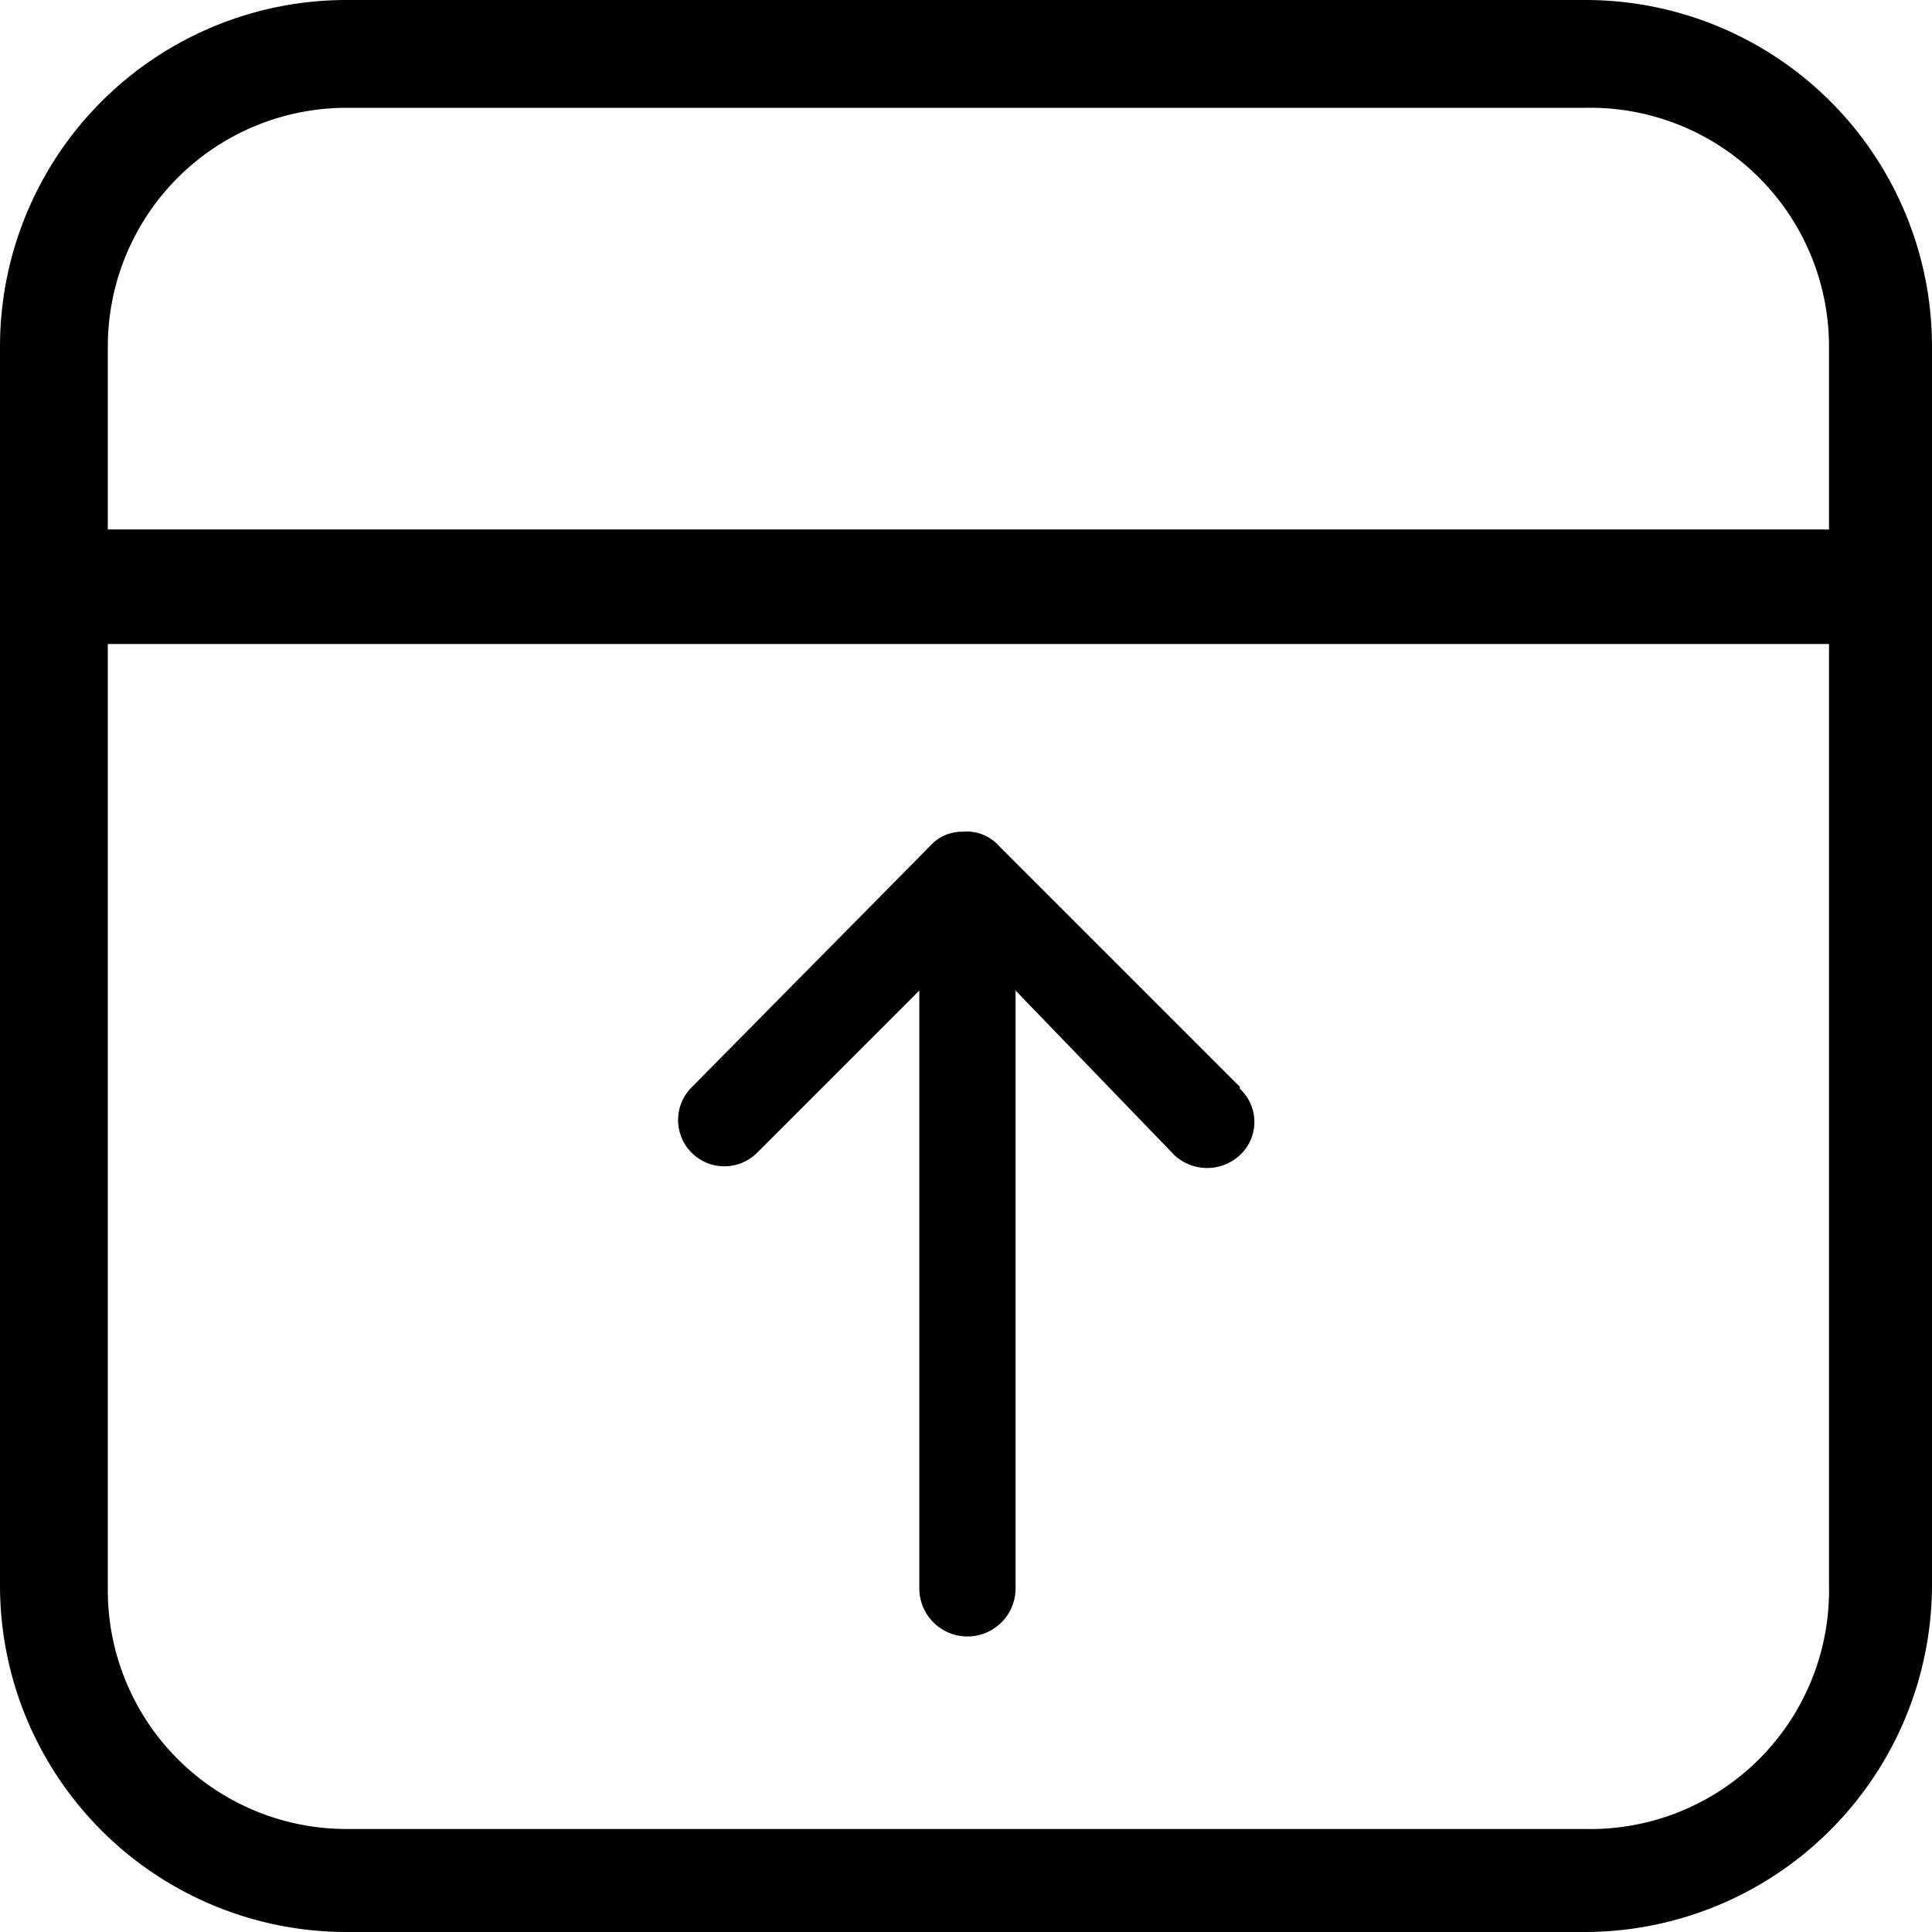 <svg id="Layer_1" data-name="Layer 1" xmlns="http://www.w3.org/2000/svg" viewBox="0 0 20.07 20.07"><title>expand-window</title><path d="M16.47,0H3.6A3.6,3.6,0,0,0,0,3.6V16.47a3.6,3.6,0,0,0,3.6,3.6H16.47a3.61,3.61,0,0,0,3.6-3.6V3.6A3.6,3.6,0,0,0,16.47,0ZM3.6,1.12H16.47A2.48,2.48,0,0,1,19,3.6V5.5H1.12V3.6A2.48,2.48,0,0,1,3.6,1.12ZM16.47,19H3.6a2.48,2.48,0,0,1-2.48-2.48V6.69H19v9.78A2.48,2.48,0,0,1,16.47,19Z" transform="translate(0 0)"/><path d="M12.88,11.29l-2.5-2.5A.45.45,0,0,0,10,8.64h0a.44.44,0,0,0-.33.14L7.19,11.29a.48.48,0,0,0,.67.69l1.69-1.69V16.5a.49.49,0,0,0,1,0V10.29L12.2,12a.5.5,0,0,0,.68,0,.47.47,0,0,0,0-.69Z" transform="translate(0 0)"/></svg>